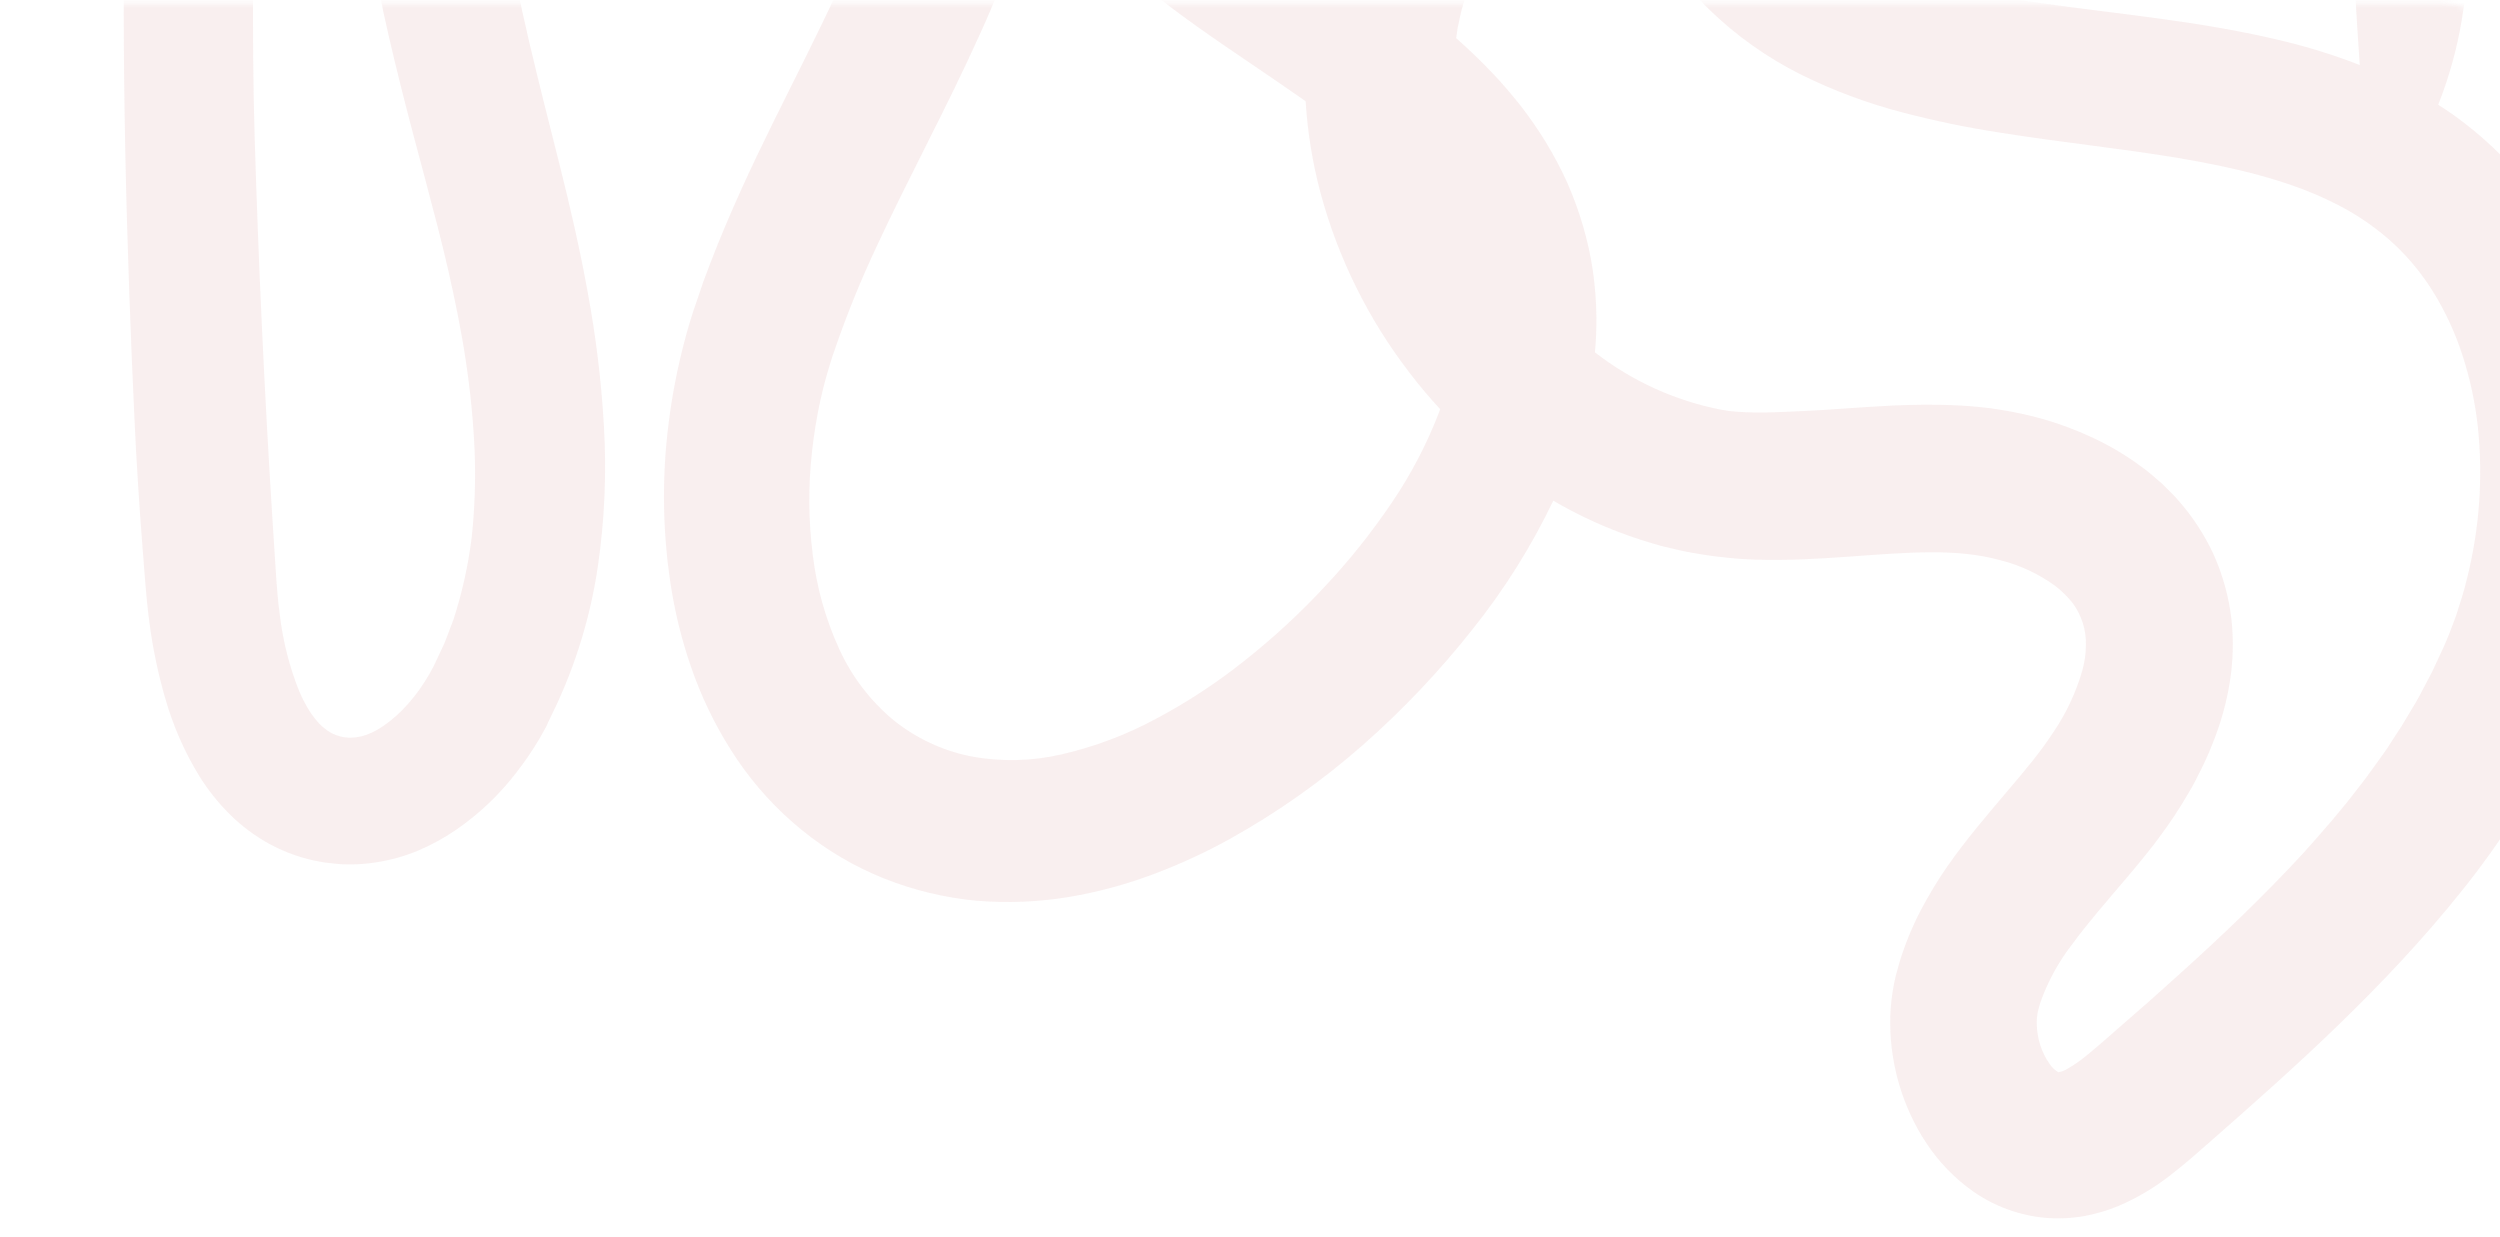 <svg width="485" height="240" viewBox="0 0 485 240" fill="none" xmlns="http://www.w3.org/2000/svg">
<mask id="mask0_417_228" style="mask-type:alpha" maskUnits="userSpaceOnUse" x="0" y="0" width="486" height="240">
<path d="M0 12.68C0 6.053 5.373 0.68 12 0.68H474C480.627 0.68 486 6.053 486 12.68V227.68C486 234.308 480.627 239.68 474 239.68H12C5.373 239.68 0 234.308 0 227.68V12.68Z" fill="#CD6A65"/>
</mask>
<g mask="url(#mask0_417_228)">
<path d="M505.904 68.305C504.396 61.997 502.197 55.875 499.346 50.05C496.427 44.107 492.754 38.566 488.418 33.562C485.403 30.132 482.076 26.99 478.479 24.177C476.724 22.798 474.899 21.512 473.01 20.322C475.108 15.034 476.638 9.538 477.574 3.927C479.178 -5.374 479.572 -14.843 478.749 -24.245C477.948 -33.464 476.024 -42.55 473.019 -51.302C472.022 -54.472 470.669 -57.533 469.368 -60.602C468.7 -62.133 467.897 -63.612 467.162 -65.126L466.021 -67.375C465.624 -68.111 465.176 -68.829 464.753 -69.556C463.908 -71.002 463.063 -72.456 462.158 -73.902C461.254 -75.348 460.257 -76.785 459.217 -78.13C457.188 -80.903 455.001 -83.556 452.667 -86.078C443.345 -96.161 431.962 -104.117 419.292 -109.405C412.884 -112.1 406.185 -114.038 399.329 -115.18C395.846 -115.747 392.332 -116.106 388.806 -116.254C385.228 -116.366 381.645 -116.25 378.081 -115.907C374.48 -115.54 370.91 -114.915 367.398 -114.039C366.553 -113.844 365.64 -113.591 364.762 -113.328C363.883 -113.066 363.012 -112.838 362.15 -112.534L359.564 -111.621C358.719 -111.333 357.814 -110.927 356.952 -110.572C355.177 -109.879 353.512 -108.991 351.822 -108.162C350.977 -107.706 350.182 -107.241 349.371 -106.767C348.56 -106.294 347.757 -105.82 346.979 -105.296C343.855 -103.287 340.901 -101.025 338.147 -98.532C336.37 -96.93 334.677 -95.237 333.076 -93.459C333.288 -94.575 333.482 -95.708 333.642 -96.841C334.414 -102.277 334.564 -107.783 334.09 -113.252C332.994 -124.556 328.962 -135.376 322.393 -144.638C316.183 -153.475 308.165 -160.891 298.872 -166.393C289.66 -171.931 279.391 -175.479 268.725 -176.81C263.272 -177.466 257.762 -177.489 252.304 -176.877C246.962 -176.257 241.705 -175.052 236.626 -173.284C226.727 -169.835 217.577 -164.529 209.665 -157.65C201.95 -150.985 195.398 -143.081 190.277 -134.263C185.873 -126.711 182.604 -118.552 180.574 -110.048C179.501 -111.063 178.394 -112.052 177.236 -112.99C174.088 -115.496 170.689 -117.669 167.094 -119.475C163.49 -121.286 159.701 -122.703 155.794 -123.703C151.868 -124.722 147.839 -125.29 143.784 -125.394C142.779 -125.394 141.764 -125.462 140.759 -125.394L137.733 -125.242C135.738 -125.022 133.744 -124.811 131.817 -124.396C124.176 -122.887 116.871 -120.005 110.257 -115.89C107.08 -113.918 104.042 -111.732 101.163 -109.346C98.357 -106.974 95.698 -104.432 93.201 -101.737C90.752 -99.053 88.46 -96.23 86.338 -93.281C84.242 -90.317 82.317 -87.234 80.574 -84.048C78.842 -80.842 77.302 -77.536 75.96 -74.147C74.615 -70.718 73.486 -67.208 72.579 -63.638L71.971 -60.924C71.759 -60.011 71.658 -59.173 71.489 -58.294C71.21 -56.552 70.88 -54.819 70.644 -53.077L70.086 -47.861C69.976 -47.015 69.934 -46.119 69.891 -45.248L69.765 -42.652C69.469 -35.809 69.681 -28.952 70.398 -22.14C71.734 -8.696 74.624 4.122 77.709 16.517C80.794 28.912 84.318 40.935 87.006 52.612C88.316 58.48 89.541 64.339 90.387 70.156C91.258 75.9 91.823 81.686 92.077 87.489C92.295 93.107 92.103 98.733 91.502 104.323C90.831 109.701 89.654 115.003 87.986 120.16L86.575 123.88C86.359 124.504 86.1 125.111 85.797 125.698L84.952 127.49L84.107 129.283L83.262 130.839L82.332 132.352C82.019 132.851 81.665 133.324 81.343 133.815C78.63 137.628 75.157 140.748 72.114 142.126C70.851 142.749 69.466 143.087 68.057 143.115C67.752 143.134 67.445 143.114 67.145 143.056C66.82 143.038 66.497 142.99 66.181 142.912C65.575 142.762 64.986 142.55 64.423 142.278C63.146 141.585 62.031 140.628 61.152 139.471C60.548 138.724 60.008 137.926 59.538 137.087C58.983 136.136 58.489 135.15 58.059 134.136C56.134 129.327 54.858 124.283 54.264 119.137C54.078 117.767 53.926 116.38 53.808 114.985L53.639 112.88L53.487 110.563L52.887 101.263C51.315 76.404 50.154 51.524 49.404 26.621C48.788 6.328 49.252 -13.905 49.168 -33.952C49.083 -53.999 48.466 -73.894 45.669 -93.645C45.601 -94.135 45.491 -95.209 45.432 -95.75C44.139 -108.771 40.902 -104.315 38.612 -108.348C33.448 -117.531 29.881 -118.638 27.625 -110.631C25.368 -102.624 24.303 -85.511 24.793 -58.429C25.047 -46.643 24.523 -34.155 24.244 -22.072C23.897 -8.13 23.923 10.59 24.303 29.326C24.683 48.063 25.41 66.825 26.07 80.903C26.247 85.13 26.5 89.459 26.771 93.788C27.041 98.117 27.354 102.489 27.701 106.868C27.87 109.05 28.047 111.24 28.216 113.438C28.301 114.478 28.411 115.772 28.537 116.972C28.664 118.173 28.799 119.407 28.968 120.625C29.61 125.641 30.641 130.599 32.053 135.455C33.559 140.777 35.788 145.867 38.679 150.581C40.326 153.218 42.265 155.66 44.46 157.861C46.836 160.244 49.55 162.264 52.515 163.856C55.499 165.445 58.713 166.561 62.04 167.162C62.859 167.318 63.685 167.431 64.516 167.5C65.361 167.576 66.206 167.694 67.052 167.686C68.707 167.73 70.362 167.645 72.004 167.432C75.117 167.042 78.164 166.237 81.064 165.04C83.668 163.939 86.154 162.579 88.485 160.981C92.944 157.913 96.892 154.161 100.182 149.863C101.769 147.826 103.232 145.694 104.56 143.479L105.507 141.788C105.836 141.221 106.141 140.663 106.352 140.097L107.907 136.867C111.889 128.305 114.611 119.212 115.987 109.87C117.3 100.875 117.693 91.77 117.162 82.695C116.663 73.948 115.607 65.241 114.001 56.628C112.479 48.173 110.527 39.794 108.507 31.753C106.487 23.712 104.467 15.849 102.65 8.079C99.024 -7.42 96.303 -22.597 96.531 -37.055C96.531 -37.951 96.531 -38.864 96.573 -39.76L96.751 -42.424C96.818 -43.269 96.835 -44.208 96.937 -45.087L97.258 -47.7C97.376 -48.545 97.435 -49.458 97.604 -50.312L98.078 -52.849L98.306 -54.134C98.382 -54.565 98.45 -54.98 98.551 -55.377C98.754 -56.147 98.906 -56.924 99.134 -57.694C100.901 -64.023 103.69 -70.021 107.391 -75.45C111.023 -80.842 115.524 -85.593 120.711 -89.51C125.385 -93.116 130.815 -95.616 136.592 -96.824C141.772 -97.834 147.133 -97.329 152.033 -95.37C157.044 -93.323 161.407 -89.957 164.66 -85.629C168.371 -80.667 171.126 -75.055 172.782 -69.083C174.626 -62.641 175.568 -55.974 175.579 -49.272C175.6 -45.361 175.317 -41.455 174.734 -37.587C174.607 -36.624 174.43 -35.677 174.236 -34.738C174.041 -33.8 173.838 -32.861 173.627 -31.922L173.467 -31.229L173.255 -30.468L172.841 -28.963L171.996 -25.945C169.371 -17.608 166.165 -9.466 162.403 -1.577C158.6 6.633 154.332 14.97 150.055 23.628C145.779 32.286 141.519 41.383 137.843 50.946C137.386 52.147 136.922 53.339 136.482 54.556L135.223 58.251C134.378 60.644 133.532 63.324 132.848 65.988C131.442 71.265 130.397 76.633 129.721 82.052C128.318 92.991 128.535 104.076 130.363 114.951C131.319 120.581 132.807 126.108 134.809 131.456C136.899 137.033 139.637 142.345 142.964 147.284C146.441 152.423 150.649 157.026 155.456 160.947C160.294 164.908 165.709 168.105 171.514 170.426C177.277 172.722 183.339 174.177 189.516 174.746C195.485 175.235 201.491 174.988 207.4 174.01C213.01 173.061 218.515 171.571 223.838 169.563C228.948 167.647 233.909 165.355 238.68 162.706C247.876 157.578 256.501 151.484 264.406 144.527C272.182 137.673 279.325 130.132 285.747 121.995C291.869 114.323 297.101 105.981 301.34 97.128L302.43 97.762C308.197 101.025 314.323 103.604 320.686 105.448C322.275 105.964 323.915 106.293 325.546 106.682C327.177 107.071 328.825 107.342 330.482 107.612C332.138 107.883 333.803 108.077 335.476 108.23C336.322 108.306 337.167 108.407 338.012 108.449L340.438 108.568C343.658 108.661 346.785 108.627 349.827 108.509C352.87 108.39 355.786 108.187 358.634 107.993C364.314 107.587 369.621 107.147 374.599 107.147C375.85 107.147 377.042 107.147 378.25 107.215C379.459 107.283 380.642 107.35 381.631 107.486C383.776 107.701 385.899 108.094 387.978 108.661C391.836 109.618 395.472 111.312 398.686 113.649C399.97 114.629 401.125 115.765 402.126 117.031C402.958 118.177 403.602 119.447 404.036 120.794C404.496 122.192 404.708 123.66 404.662 125.131C404.662 125.954 404.606 126.777 404.493 127.592C404.408 128.031 404.324 128.437 404.256 128.902C404.189 129.367 404.02 129.807 403.918 130.264C402.707 134.393 400.868 138.311 398.467 141.881C397.157 143.89 395.746 145.831 394.241 147.698C392.66 149.668 390.911 151.748 389.102 153.87C385.485 158.14 381.563 162.706 377.836 167.999C375.915 170.775 374.165 173.667 372.596 176.657C370.926 179.873 369.554 183.235 368.497 186.702L367.753 189.399C367.534 190.405 367.289 191.513 367.145 192.544C366.824 194.611 366.677 196.701 366.705 198.792C366.722 200.817 366.888 202.838 367.204 204.838C367.505 206.815 367.948 208.767 368.531 210.68C369.105 212.605 369.819 214.484 370.669 216.303C371.523 218.172 372.523 219.97 373.661 221.68C376.096 225.408 379.22 228.637 382.865 231.192C387.011 234.07 391.835 235.818 396.861 236.266C399.364 236.467 401.883 236.35 404.358 235.919C406.649 235.492 408.89 234.826 411.043 233.932C414.646 232.386 418.03 230.373 421.109 227.946C423.847 225.84 426.129 223.794 428.2 221.985C445.179 207.104 462.632 191.546 477.6 172.81C485.217 163.307 491.775 153.001 497.157 142.075L499.075 137.848C499.397 137.138 499.718 136.453 500.03 135.726L500.918 133.519C501.535 132.048 502.025 130.551 502.608 129.063C503.191 127.575 503.597 126.061 504.053 124.548C505.84 118.503 507.129 112.321 507.907 106.065C509.495 93.459 508.816 80.671 505.904 68.305ZM352.126 -75.991C356.254 -80.549 361.3 -84.18 366.934 -86.644C368.346 -87.238 369.787 -87.76 371.252 -88.208C372.005 -88.411 372.74 -88.656 373.501 -88.834C374.261 -89.012 375.022 -89.198 375.791 -89.358C378.879 -89.986 382.021 -90.317 385.172 -90.347C397.9 -90.517 411.009 -86.12 421.92 -78.679C427.376 -74.984 432.281 -70.534 436.491 -65.464C436.998 -64.83 437.522 -64.204 438.012 -63.562L439.449 -61.6L440.801 -59.605L442.077 -57.465L443.362 -55.326C443.793 -54.625 444.123 -53.847 444.511 -53.111C445.255 -51.623 446.067 -50.169 446.675 -48.605C451.163 -38.458 453.436 -28.371 454.966 -19.198C456.496 -10.024 456.868 -1.662 457.316 5.39C457.493 7.977 457.637 10.387 457.789 12.619C452.971 10.741 448.033 9.191 443.007 7.977C426.814 4.037 411.043 2.777 396.126 0.621C388.895 -0.346 381.732 -1.757 374.675 -3.606C367.956 -5.534 361.634 -7.978 356.386 -11.486C355.744 -11.935 355.034 -12.332 354.434 -12.806L352.591 -14.235C352.279 -14.462 351.982 -14.71 351.704 -14.979L350.858 -15.765C350.262 -16.259 349.698 -16.79 349.168 -17.354L347.596 -19.045C347.055 -19.587 346.641 -20.246 346.151 -20.838C345.218 -21.992 344.37 -23.213 343.615 -24.491C340.603 -29.64 338.964 -35.477 338.857 -41.443C338.451 -53.678 343.607 -66.724 352.126 -75.991ZM206.893 -91.371C206.893 -93.484 207.214 -95.598 207.408 -97.653C207.667 -99.696 208.054 -101.721 208.566 -103.715C210.617 -111.844 214.276 -119.48 219.325 -126.172C224.296 -132.833 230.6 -138.385 237.834 -142.473C241.335 -144.427 245.058 -145.952 248.923 -147.014C250.821 -147.525 252.749 -147.918 254.695 -148.189C255.186 -148.282 255.65 -148.299 256.124 -148.35C256.597 -148.4 257.062 -148.468 257.535 -148.485C258.482 -148.485 259.428 -148.595 260.392 -148.553C268.323 -148.415 276.089 -146.268 282.966 -142.313C289.899 -138.45 295.749 -132.905 299.979 -126.189C300.972 -124.566 301.84 -122.87 302.574 -121.116C302.971 -120.27 303.242 -119.425 303.58 -118.52C303.732 -118.08 303.842 -117.632 303.977 -117.201C304.126 -116.766 304.25 -116.323 304.349 -115.873L304.662 -114.546L304.898 -113.202C305.093 -112.356 305.127 -111.401 305.253 -110.505L305.397 -107.621L305.338 -104.73C304.924 -97.027 302.27 -89.113 298.162 -81.131C294.055 -73.15 288.663 -65.134 282.949 -56.84C277.236 -48.545 271.252 -39.929 265.928 -30.248C263.173 -25.312 260.764 -20.19 258.718 -14.919C258.287 -13.803 257.873 -12.653 257.485 -11.478C255.794 -12.67 254.104 -13.845 252.414 -15.021C248.382 -17.862 244.477 -20.677 240.843 -23.577C239.018 -25.015 237.277 -26.486 235.586 -27.974C234.741 -28.718 233.989 -29.487 233.186 -30.24C232.383 -30.992 231.572 -31.728 230.845 -32.548L228.58 -34.95C227.828 -35.795 227.16 -36.641 226.442 -37.486C224.971 -39.126 223.72 -40.944 222.376 -42.694C219.822 -46.276 217.539 -50.043 215.547 -53.965C211.551 -61.695 208.842 -70.026 207.527 -78.629C206.919 -82.847 206.707 -87.113 206.893 -91.371ZM269.993 97.542C266.093 103.319 261.734 108.774 256.96 113.852C252.173 118.996 247.002 123.77 241.494 128.133C236.109 132.432 230.338 136.223 224.253 139.454C218.503 142.555 212.363 144.87 205.997 146.337C200.21 147.683 194.208 147.819 188.367 146.734C182.84 145.63 177.664 143.201 173.281 139.657C168.81 135.921 165.234 131.229 162.817 125.926C160.17 120.141 158.437 113.98 157.679 107.663C156.833 101.033 156.782 94.326 157.527 87.684C157.887 84.329 158.426 80.996 159.141 77.698L159.724 75.246C159.919 74.401 160.155 73.623 160.375 72.811C160.84 71.188 161.296 69.649 161.905 67.941C164.244 61.111 166.958 54.416 170.035 47.885C176.247 34.475 183.668 20.947 190.252 6.303C192.948 0.384 195.415 -5.864 197.621 -12.239L199.193 -17.084C199.692 -18.707 200.123 -20.373 200.588 -22.022C200.799 -22.816 201.027 -23.577 201.23 -24.381C202.887 -22.199 204.617 -20.074 206.42 -18.005L207.315 -16.889L208.532 -15.528L210.992 -12.822C211.795 -11.901 212.682 -11.072 213.527 -10.218L216.156 -7.682C219.689 -4.418 223.306 -1.493 226.923 1.247C234.149 6.717 241.35 11.393 248.103 16.043C249.861 17.244 251.591 18.442 253.292 19.637C253.666 25.715 254.652 31.74 256.234 37.621C259.64 50.16 265.463 61.913 273.374 72.219C275.256 74.694 277.261 77.081 279.391 79.381C279.324 79.55 279.264 79.727 279.205 79.905C276.825 86.12 273.734 92.038 269.993 97.542ZM478.597 112.254C478.022 114.672 477.262 117.04 476.493 119.39C476.061 120.54 475.647 121.716 475.191 122.848C474.735 123.981 474.287 125.123 473.703 126.298L472.081 129.807C471.54 130.974 470.881 132.107 470.289 133.257C469.14 135.582 467.754 137.806 466.418 140.021C465.776 141.162 464.981 142.236 464.28 143.352C463.578 144.468 462.877 145.576 462.074 146.65C460.502 148.814 458.998 151.004 457.299 153.109C454.053 157.388 450.428 161.505 446.76 165.598C439.271 173.706 431.124 181.51 422.579 189.196C418.894 192.55 415.015 195.98 410.941 199.486L407.899 202.149C406.902 202.995 405.997 203.789 405.135 204.491C403.824 205.607 402.409 206.595 400.909 207.442C400.418 207.732 399.876 207.924 399.312 208.008C399.312 208.008 399.236 208.009 399.177 207.932C398.549 207.53 398.014 207 397.605 206.377C396.838 205.283 396.24 204.08 395.83 202.809C395.386 201.442 395.15 200.017 395.128 198.581C395.107 197.964 395.15 197.346 395.255 196.738C395.268 196.604 395.291 196.471 395.323 196.34C395.351 196.183 395.391 196.027 395.441 195.875C395.568 195.436 395.686 195.03 395.796 194.565C397.237 190.475 399.326 186.644 401.983 183.218C404.932 179.16 408.676 174.898 412.649 170.206L414.145 168.43L415.666 166.578C416.156 165.995 416.714 165.268 417.246 164.608C417.779 163.949 418.303 163.256 418.81 162.545C420.907 159.758 422.835 156.847 424.582 153.828C425.495 152.315 426.323 150.674 427.118 149.059C427.912 147.444 428.69 145.72 429.366 143.936C430.825 140.286 431.887 136.491 432.535 132.614C433.237 128.44 433.354 124.189 432.882 119.982C432.364 115.667 431.193 111.456 429.408 107.494C427.644 103.702 425.341 100.185 422.571 97.052C421.92 96.282 421.219 95.623 420.534 94.921L419.503 93.898C419.148 93.577 418.793 93.272 418.438 92.968C417.72 92.359 417.01 91.734 416.283 91.167L414.094 89.578C411.31 87.638 408.35 85.965 405.253 84.581C402.435 83.3 399.529 82.224 396.557 81.359C393.779 80.572 390.957 79.951 388.105 79.499L386.06 79.186L384.023 78.966C382.645 78.806 381.487 78.755 380.22 78.671C375.351 78.408 371.016 78.518 367.196 78.671C359.589 79.068 353.901 79.592 349.81 79.744C346.43 79.913 343.328 80.049 340.657 80.032C339.288 80.032 338.122 79.939 337.015 79.88C335.964 79.82 334.919 79.688 333.888 79.482C324.974 77.739 316.594 73.928 309.42 68.355C309.628 66.084 309.721 63.804 309.699 61.523C309.671 58.53 309.445 55.542 309.023 52.578C308.586 49.602 307.939 46.661 307.087 43.776C306.245 40.908 305.218 38.098 304.011 35.363C302.791 32.673 301.406 30.061 299.861 27.542C298.352 25.08 296.707 22.703 294.934 20.423C293.167 18.216 291.35 16.06 289.44 14.082C287.184 11.697 284.851 9.491 282.493 7.394C282.578 6.717 282.679 6.049 282.789 5.381C283.144 3.826 283.406 2.245 283.896 0.731C284.386 -0.782 284.876 -2.414 285.451 -4.021C286.72 -7.362 288.197 -10.621 289.871 -13.778C293.601 -20.69 297.726 -27.381 302.228 -33.817C305.752 -39.025 309.488 -44.36 313.215 -50.017C312.854 -46.647 312.744 -43.256 312.885 -39.87C313.041 -36.033 313.544 -32.219 314.39 -28.473C315.259 -24.65 316.49 -20.919 318.066 -17.329C319.704 -13.712 321.685 -10.26 323.982 -7.022C325.132 -5.5 326.306 -4.021 327.49 -2.541C328.673 -1.061 330.067 0.258 331.369 1.636C336.71 6.863 342.839 11.217 349.532 14.538C355.75 17.604 362.263 20.031 368.97 21.784C375.17 23.412 381.45 24.718 387.784 25.699C400.013 27.652 411.668 28.819 422.596 30.654C433.524 32.489 443.725 34.941 452.118 39.041C456.176 40.962 459.954 43.426 463.35 46.364C464.988 47.794 466.519 49.343 467.931 50.997C468.616 51.842 469.351 52.688 469.968 53.593C470.289 54.049 470.635 54.438 470.94 54.945L471.861 56.34C474.295 60.228 476.245 64.4 477.667 68.761C479.161 73.325 480.178 78.031 480.701 82.805C481.733 92.669 481.017 102.638 478.589 112.254H478.597Z" fill="#C75E5A" fill-opacity="0.1"/>
</g>
</svg>
